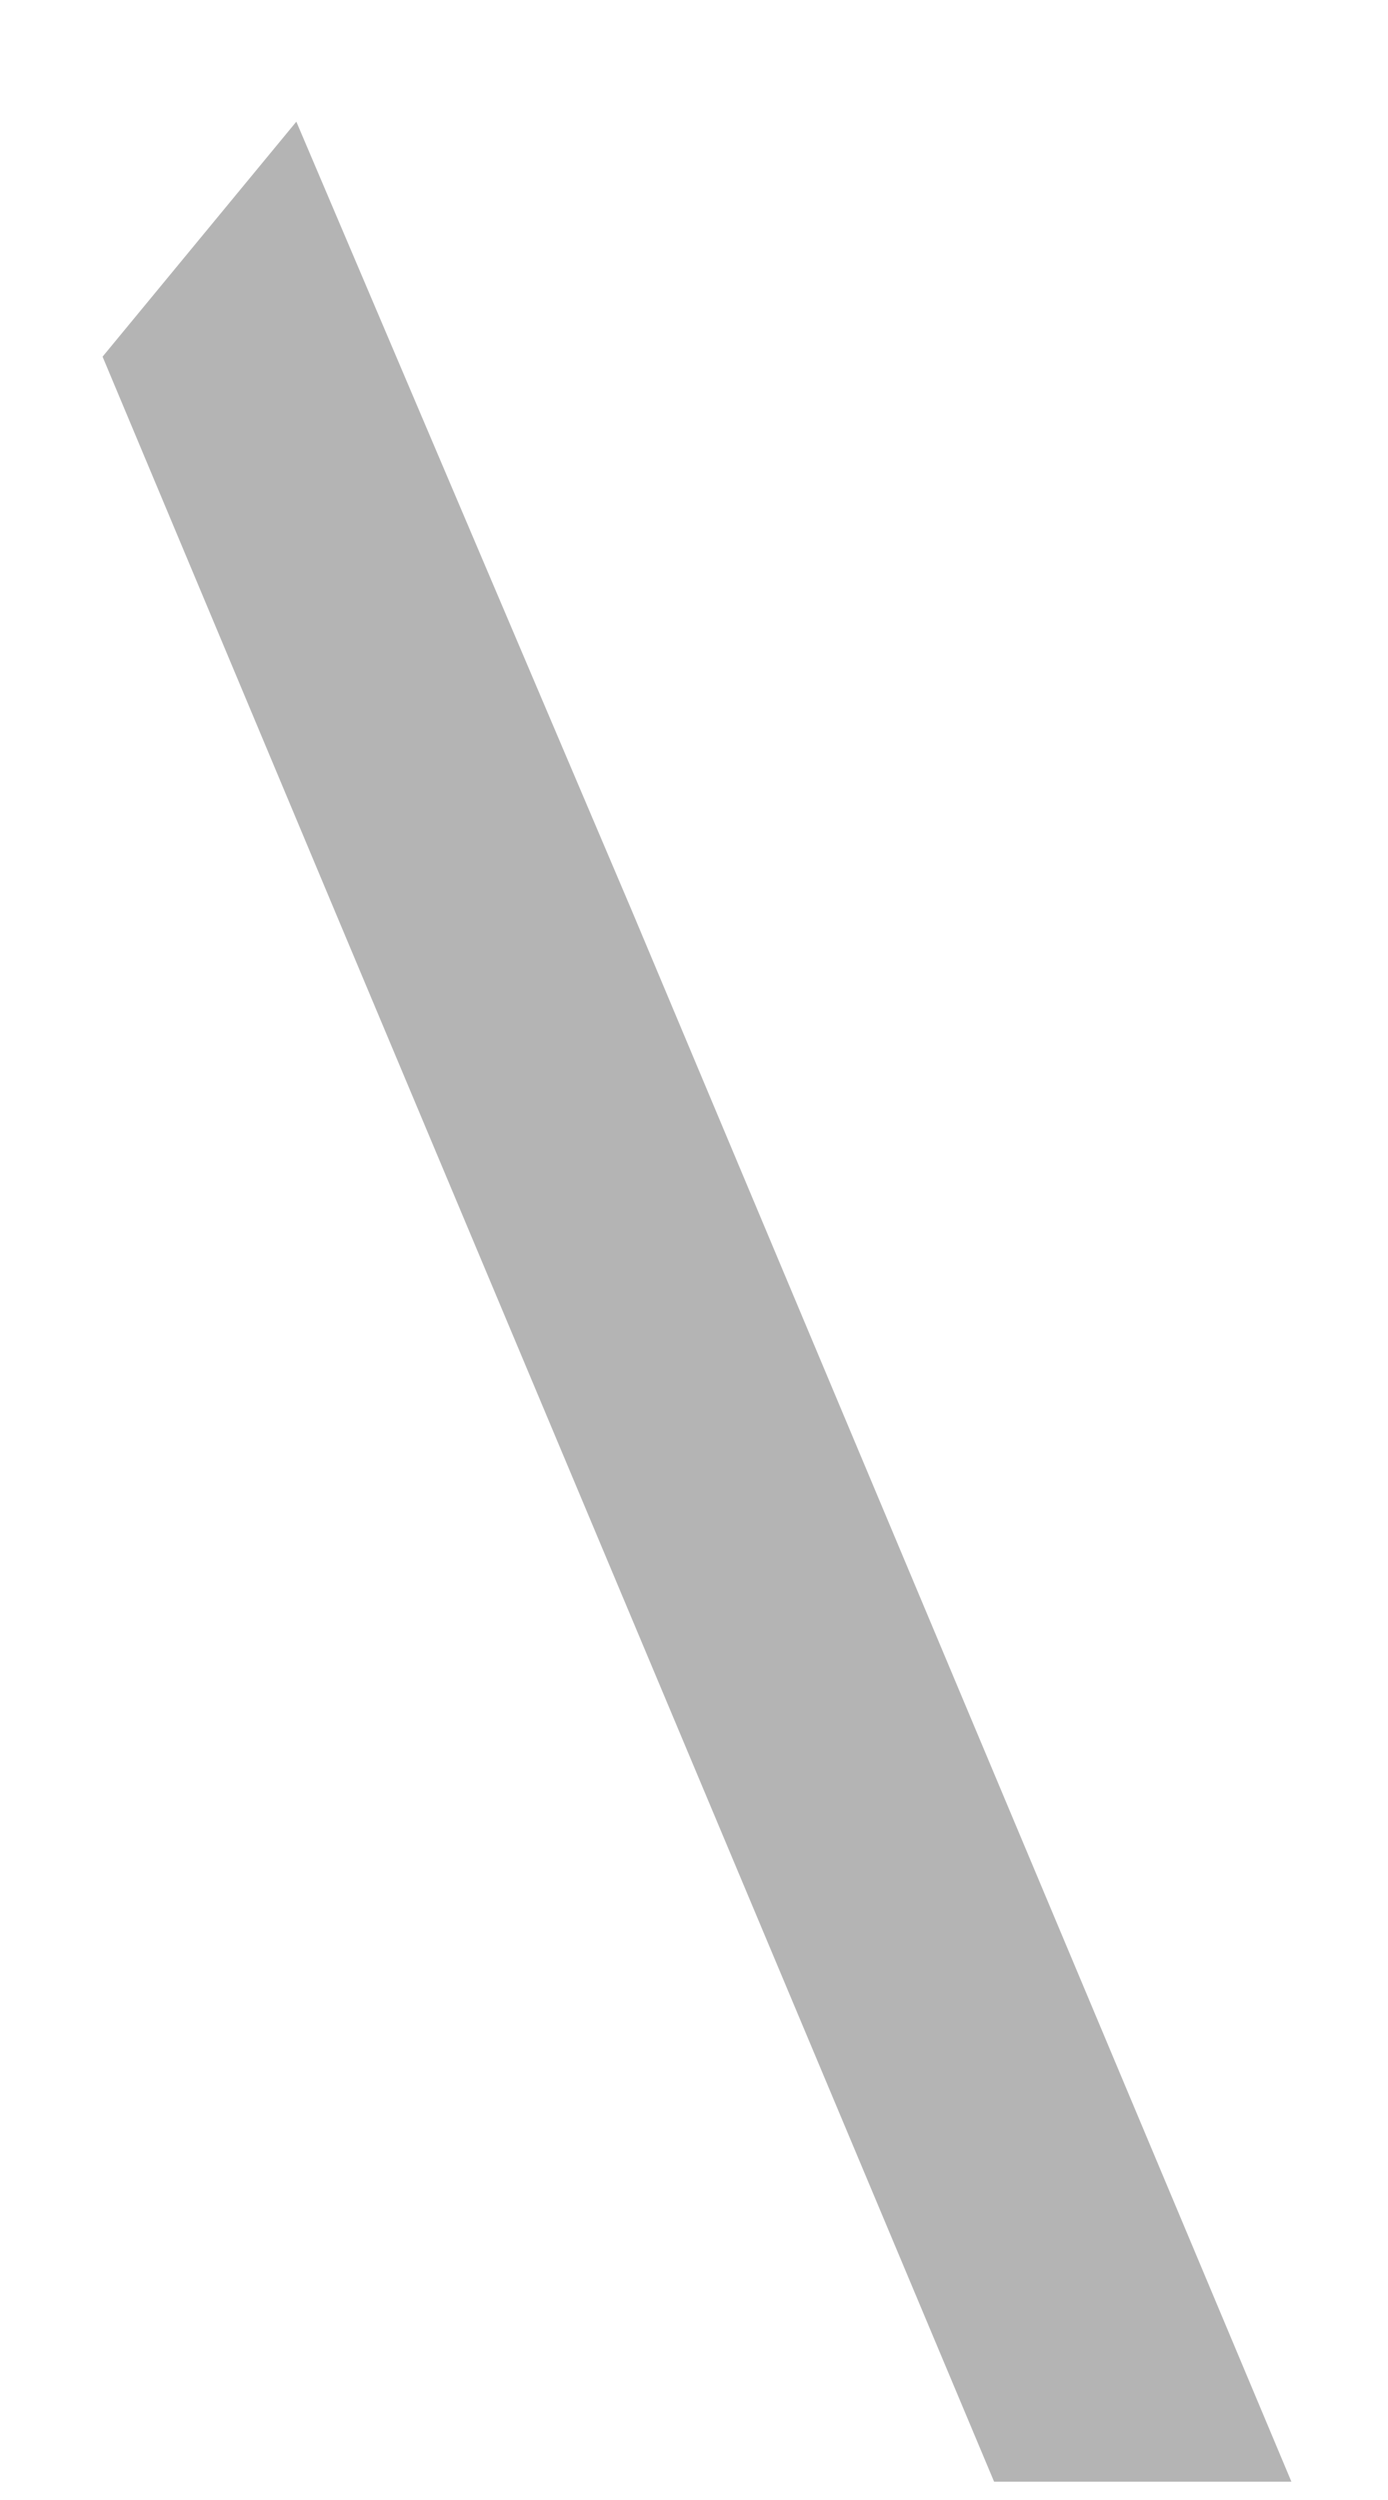 <svg width="10" height="18" viewBox="0 0 10 18" fill="none" xmlns="http://www.w3.org/2000/svg">
<path fill-rule="evenodd" clip-rule="evenodd" d="M7.162 17.868L2.415 6.566L0.739 2.568L2.135 0.876L4.556 6.566L9.304 17.868H7.162Z" fill="#B4B4B4"/>
</svg>
